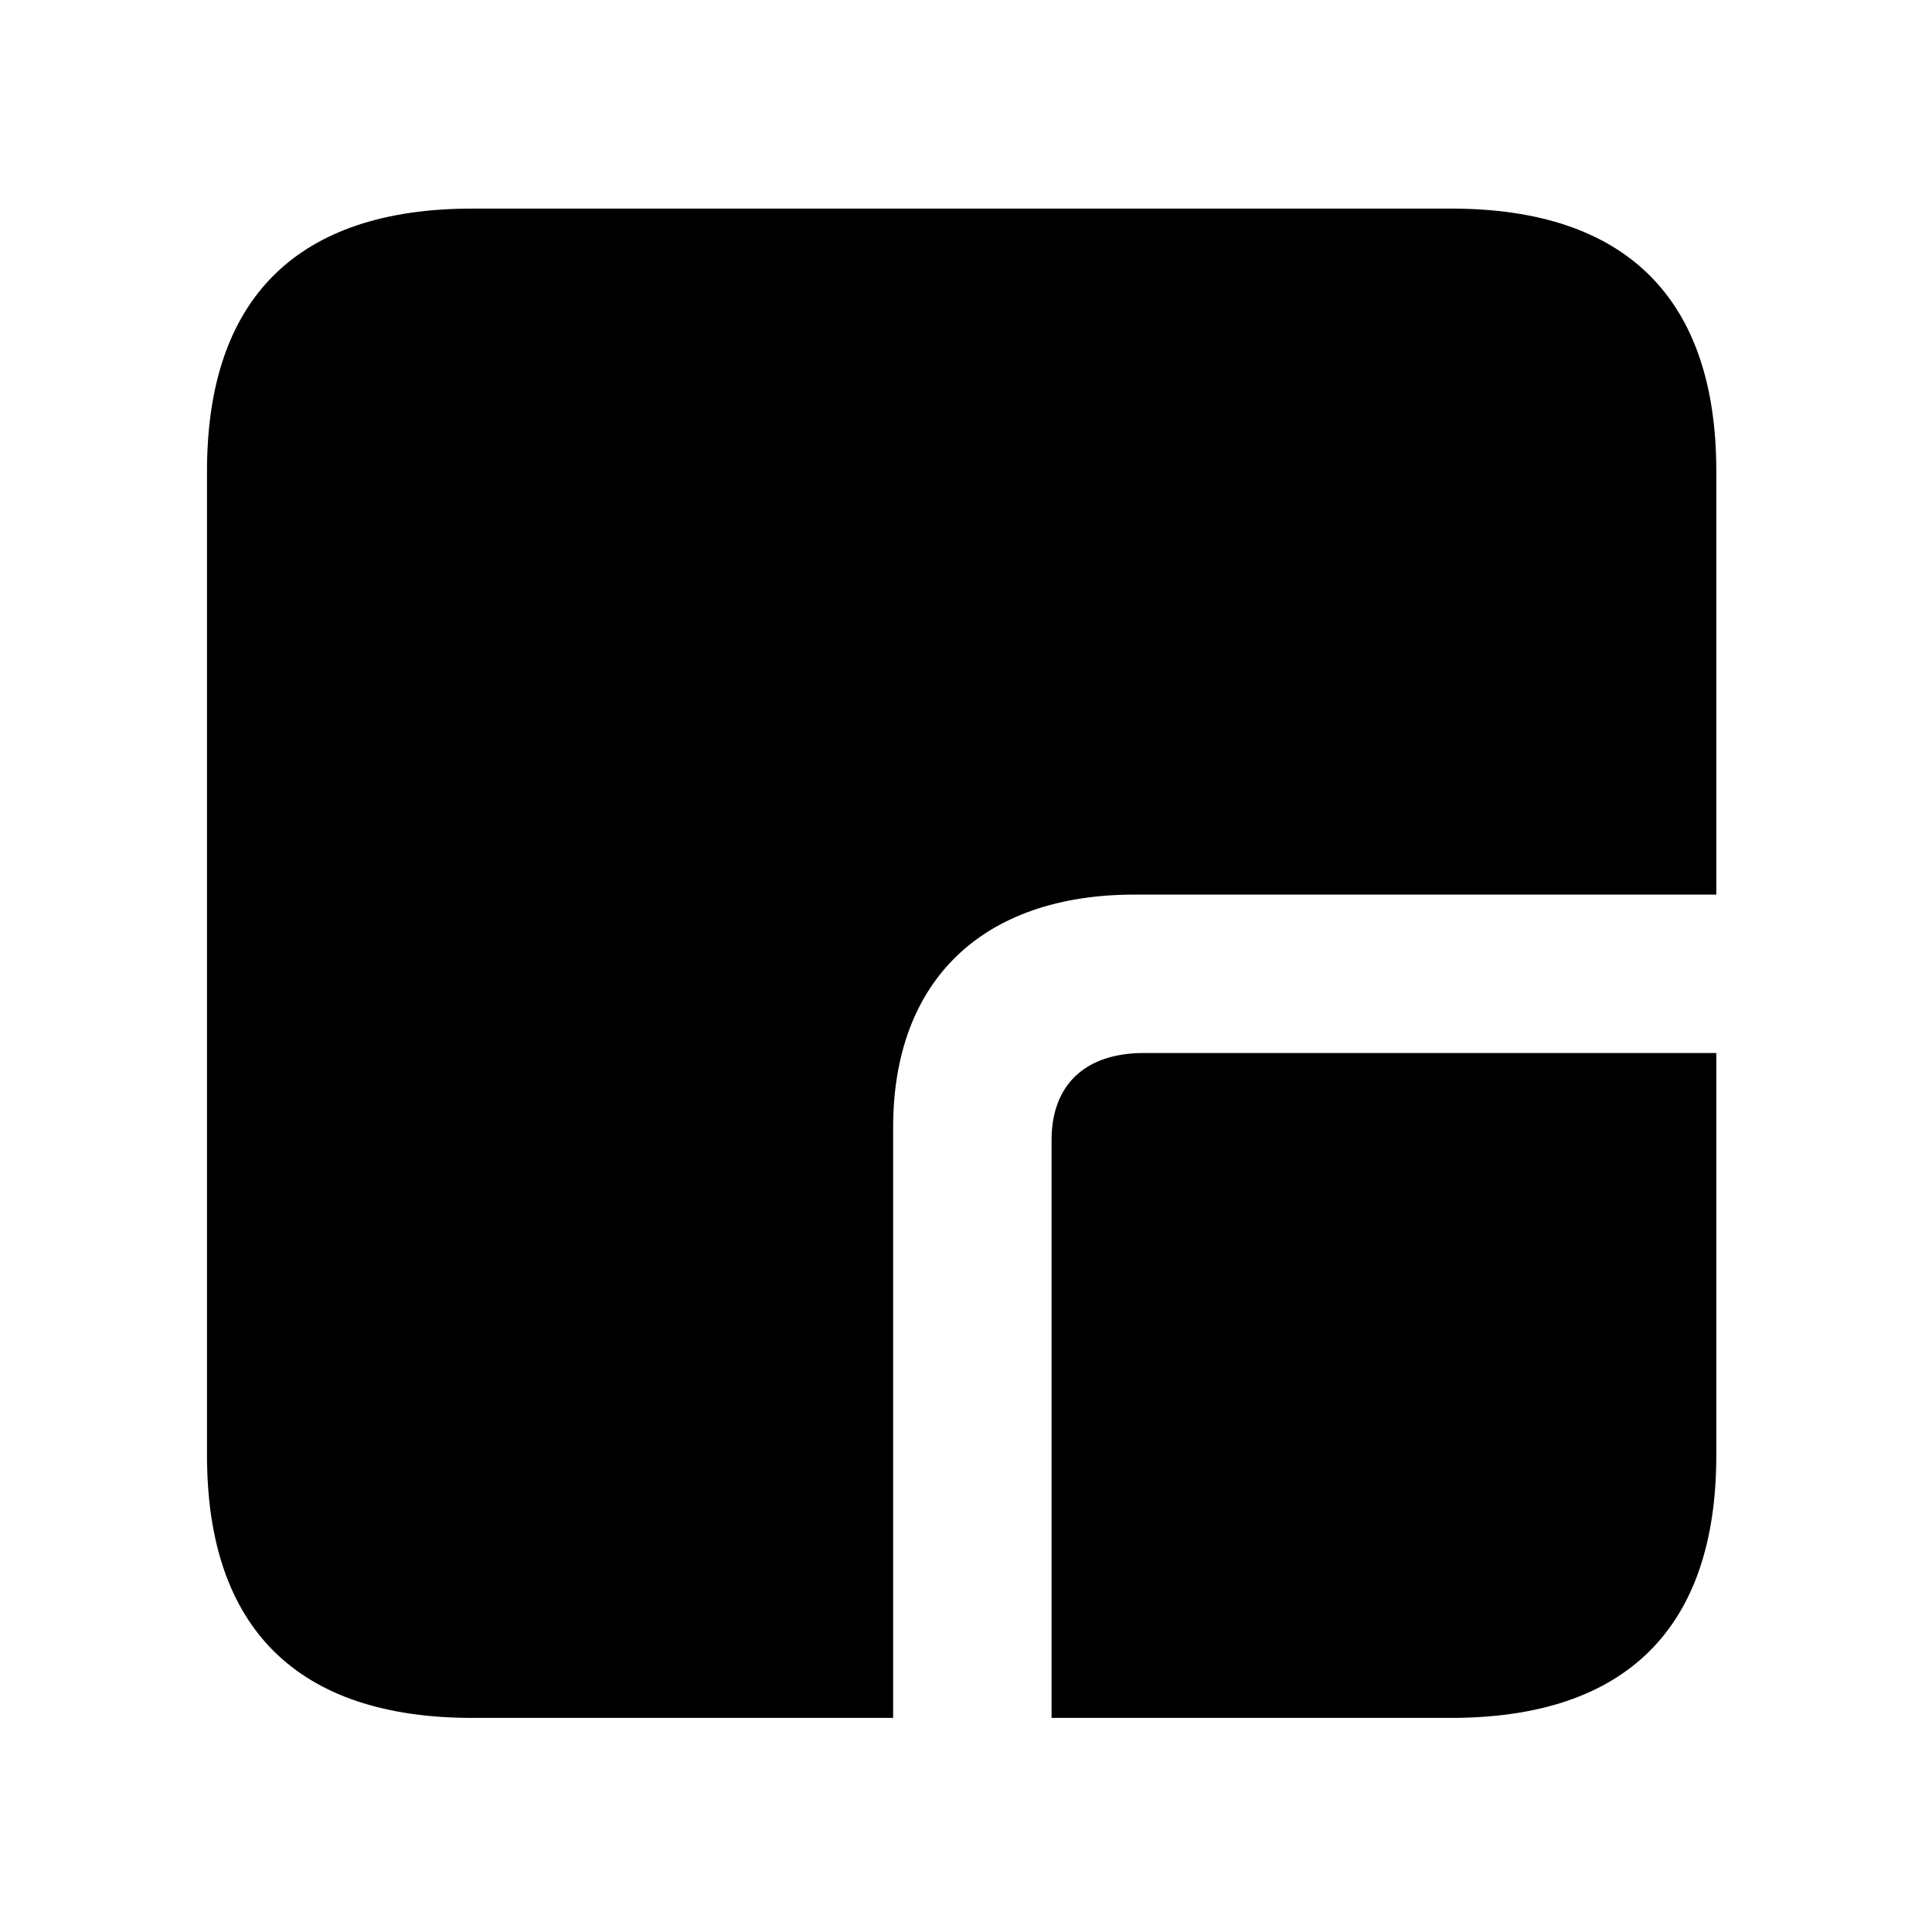<svg width="28" height="28" viewBox="0 0 28 28" fill="none" xmlns="http://www.w3.org/2000/svg">
<path d="M12.944 24.897V16.339C12.944 14.211 14.238 12.965 16.445 12.965H24.874V15.261H16.578C15.728 15.261 15.24 15.721 15.24 16.523V24.897H12.944ZM6.844 24.897H21.029C23.569 24.897 24.874 23.592 24.874 21.091V6.829C24.874 4.327 23.569 3.023 21.029 3.023H6.844C4.315 3.023 3 4.317 3 6.829V21.091C3 23.602 4.315 24.897 6.844 24.897Z" fill="black"/>
</svg>
